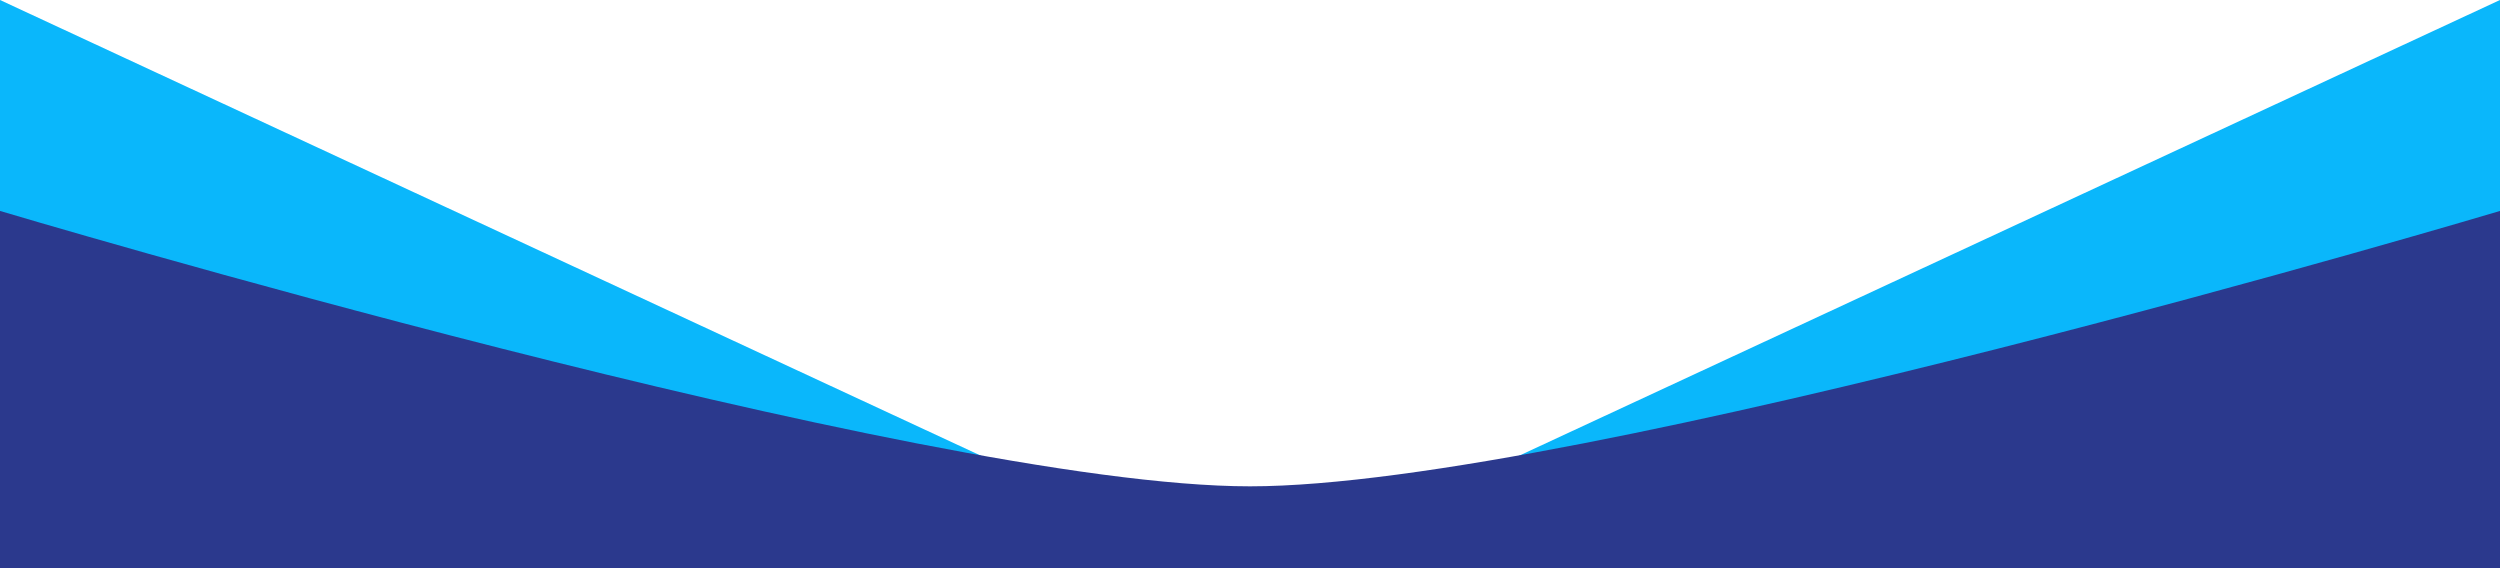 <svg width="1280" height="291" viewBox="0 0 1280 291" fill="none" xmlns="http://www.w3.org/2000/svg">
<path d="M0 0L607 282H504H0V0Z" fill="#0AB7FB"/>
<path d="M1280 0L673 282H776H1280V0Z" fill="#0AB7FB"/>
<path d="M0 108C0 108 472 249 640 249C808 249 1280 108 1280 108V371H0V108Z" fill="#2B398D"/>
</svg>
